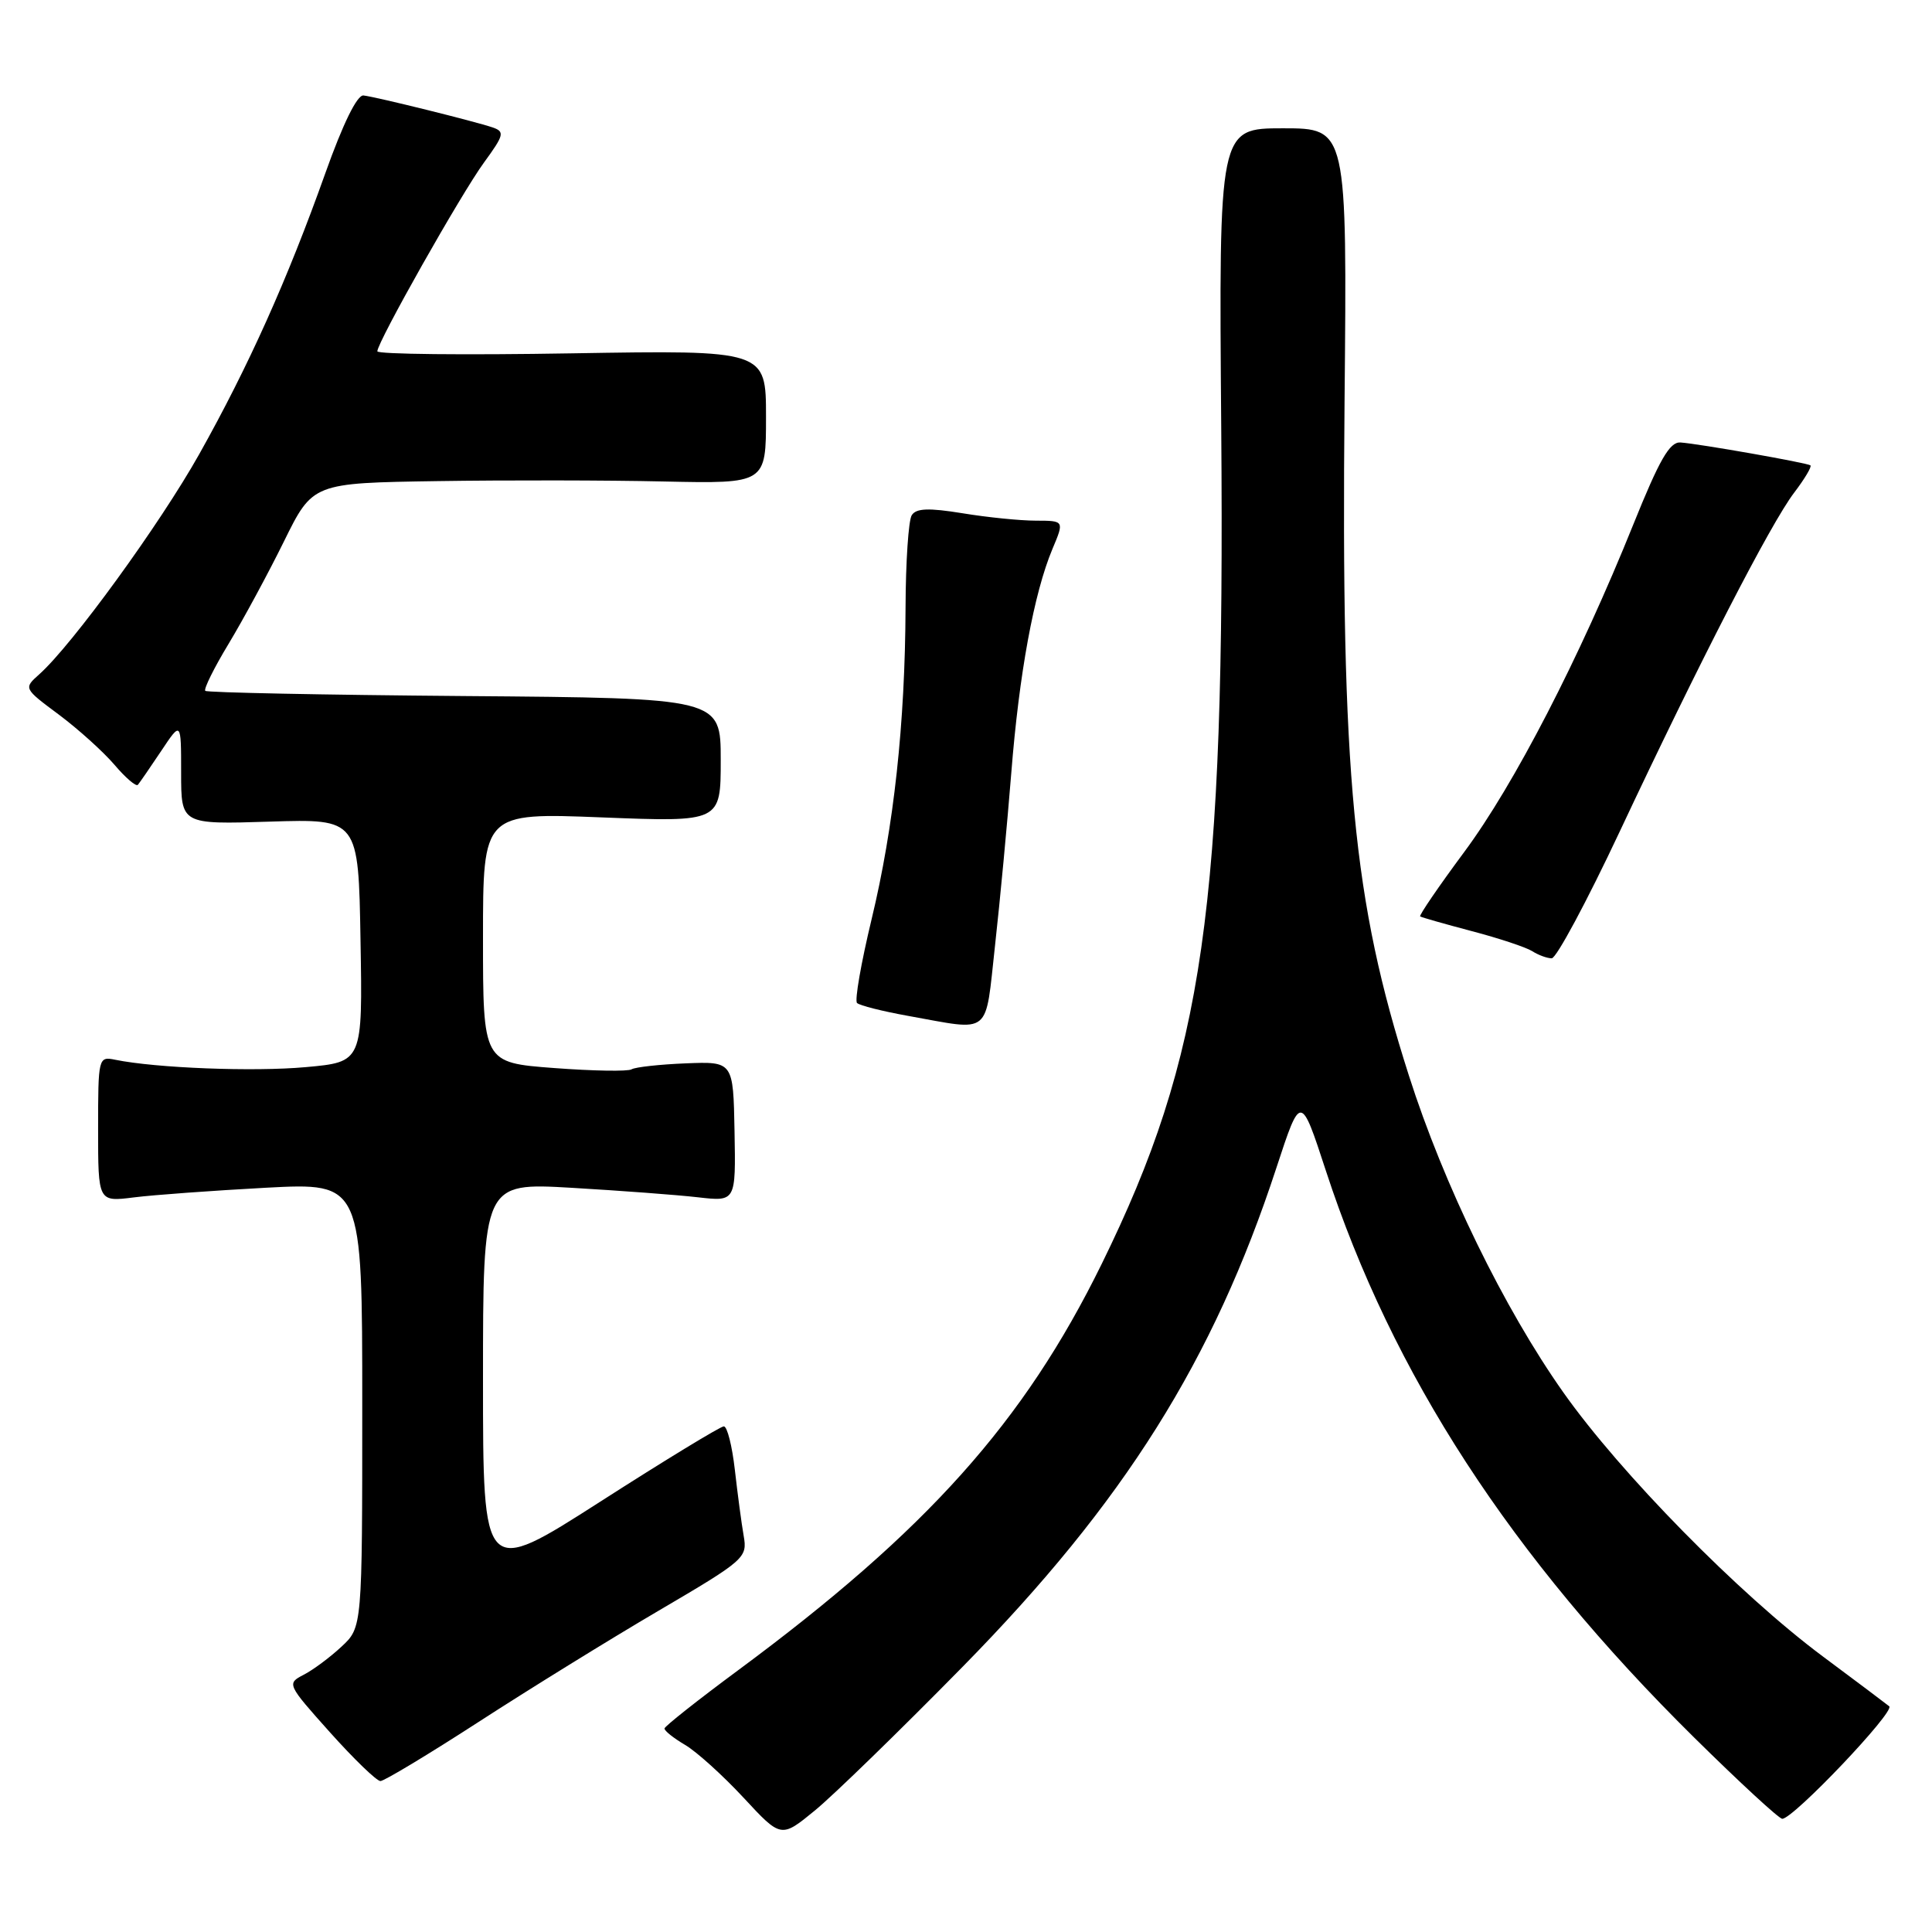 <?xml version="1.0" encoding="UTF-8" standalone="no"?>
<!DOCTYPE svg PUBLIC "-//W3C//DTD SVG 1.1//EN" "http://www.w3.org/Graphics/SVG/1.1/DTD/svg11.dtd" >
<svg xmlns="http://www.w3.org/2000/svg" xmlns:xlink="http://www.w3.org/1999/xlink" version="1.1" viewBox="0 0 256 256">
 <g >
 <path fill="currentColor"
d=" M 127.57 220.84 C 148.97 199.05 160.77 180.28 169.14 154.71 C 172.35 144.93 172.35 144.93 175.68 155.11 C 184.51 182.11 200.18 206.23 224.50 230.25 C 230.49 236.16 235.73 241.00 236.16 241.00 C 237.63 241.00 251.16 226.76 250.33 226.09 C 249.87 225.72 245.90 222.73 241.50 219.46 C 230.43 211.21 214.73 195.24 207.15 184.50 C 199.29 173.37 191.30 156.99 186.68 142.50 C 179.27 119.33 177.70 102.81 178.16 53.25 C 178.50 17.00 178.50 17.00 170.00 17.00 C 161.50 17.00 161.50 17.00 161.82 56.75 C 162.33 120.34 159.53 139.89 145.97 167.50 C 135.68 188.45 122.83 202.80 97.80 221.32 C 92.46 225.27 88.08 228.74 88.05 229.03 C 88.02 229.33 89.25 230.31 90.78 231.21 C 92.31 232.11 95.79 235.26 98.53 238.21 C 103.50 243.57 103.50 243.57 108.00 239.88 C 110.47 237.85 119.28 229.28 127.57 220.84 Z  M 63.41 228.17 C 70.06 223.86 80.80 217.22 87.28 213.42 C 98.73 206.70 99.05 206.41 98.54 203.50 C 98.25 201.85 97.73 197.91 97.37 194.75 C 97.01 191.59 96.36 189.00 95.91 189.00 C 95.47 189.00 88.11 193.48 79.55 198.97 C 64.00 208.93 64.00 208.93 64.00 182.82 C 64.00 156.71 64.00 156.71 75.75 157.39 C 82.21 157.77 89.75 158.33 92.50 158.65 C 97.50 159.22 97.50 159.22 97.33 149.93 C 97.16 140.65 97.16 140.65 90.86 140.90 C 87.39 141.04 84.16 141.40 83.69 141.69 C 83.21 141.99 78.59 141.91 73.41 141.52 C 64.00 140.81 64.00 140.81 64.00 124.25 C 64.00 107.69 64.00 107.69 79.75 108.31 C 95.50 108.93 95.50 108.93 95.50 100.71 C 95.50 92.50 95.50 92.50 61.56 92.23 C 42.89 92.08 27.43 91.77 27.20 91.54 C 26.97 91.31 28.36 88.50 30.29 85.31 C 32.22 82.11 35.52 76.01 37.62 71.75 C 41.44 64.00 41.44 64.00 57.97 63.75 C 67.06 63.61 80.58 63.63 88.00 63.80 C 101.50 64.09 101.50 64.09 101.50 55.24 C 101.50 46.39 101.50 46.39 75.75 46.82 C 61.59 47.06 50.00 46.94 50.00 46.55 C 50.00 45.33 61.10 25.68 64.15 21.51 C 66.79 17.89 66.90 17.45 65.29 16.89 C 62.95 16.09 49.89 12.85 48.16 12.65 C 47.32 12.56 45.44 16.39 43.09 23.00 C 38.07 37.09 32.93 48.53 26.41 60.16 C 21.21 69.43 9.55 85.48 5.20 89.35 C 3.12 91.21 3.12 91.21 7.81 94.70 C 10.39 96.63 13.70 99.62 15.17 101.34 C 16.64 103.07 18.04 104.27 18.27 103.99 C 18.50 103.72 19.89 101.71 21.35 99.52 C 24.00 95.54 24.00 95.54 24.00 102.39 C 24.00 109.24 24.00 109.24 35.75 108.87 C 47.50 108.50 47.50 108.50 47.77 124.61 C 48.05 140.72 48.05 140.72 40.52 141.40 C 33.61 142.03 20.67 141.53 15.25 140.42 C 13.04 139.97 13.00 140.14 13.00 149.61 C 13.00 159.26 13.00 159.26 17.75 158.66 C 20.36 158.33 28.24 157.76 35.25 157.38 C 48.00 156.71 48.00 156.71 48.00 186.17 C 48.00 215.63 48.00 215.63 45.25 218.19 C 43.74 219.60 41.48 221.28 40.23 221.92 C 37.99 223.08 38.03 223.18 43.73 229.55 C 46.90 233.09 49.91 236.00 50.41 236.00 C 50.90 236.00 56.75 232.48 63.41 228.17 Z  M 131.85 125.25 C 132.51 119.34 133.47 109.07 134.00 102.43 C 135.04 89.27 137.00 78.60 139.45 72.75 C 141.03 69.00 141.03 69.00 137.26 68.99 C 135.19 68.99 130.82 68.55 127.55 68.01 C 123.04 67.28 121.40 67.34 120.81 68.27 C 120.38 68.95 120.01 74.45 119.99 80.50 C 119.93 95.90 118.44 109.57 115.49 121.81 C 114.10 127.58 113.23 132.57 113.56 132.90 C 113.89 133.23 116.93 134.00 120.33 134.61 C 131.51 136.61 130.50 137.43 131.85 125.25 Z  M 214.59 110.25 C 225.19 87.69 234.63 69.36 237.73 65.29 C 239.13 63.45 240.10 61.82 239.89 61.66 C 239.41 61.32 225.19 58.81 222.67 58.63 C 221.24 58.53 219.88 60.91 216.42 69.50 C 209.29 87.21 200.64 103.97 194.02 112.89 C 190.63 117.46 188.01 121.30 188.18 121.43 C 188.36 121.56 191.43 122.43 195.02 123.38 C 198.61 124.32 202.21 125.52 203.02 126.03 C 203.83 126.55 205.00 126.98 205.61 126.98 C 206.22 126.99 210.26 119.46 214.59 110.25 Z "/>
</g>
</svg>